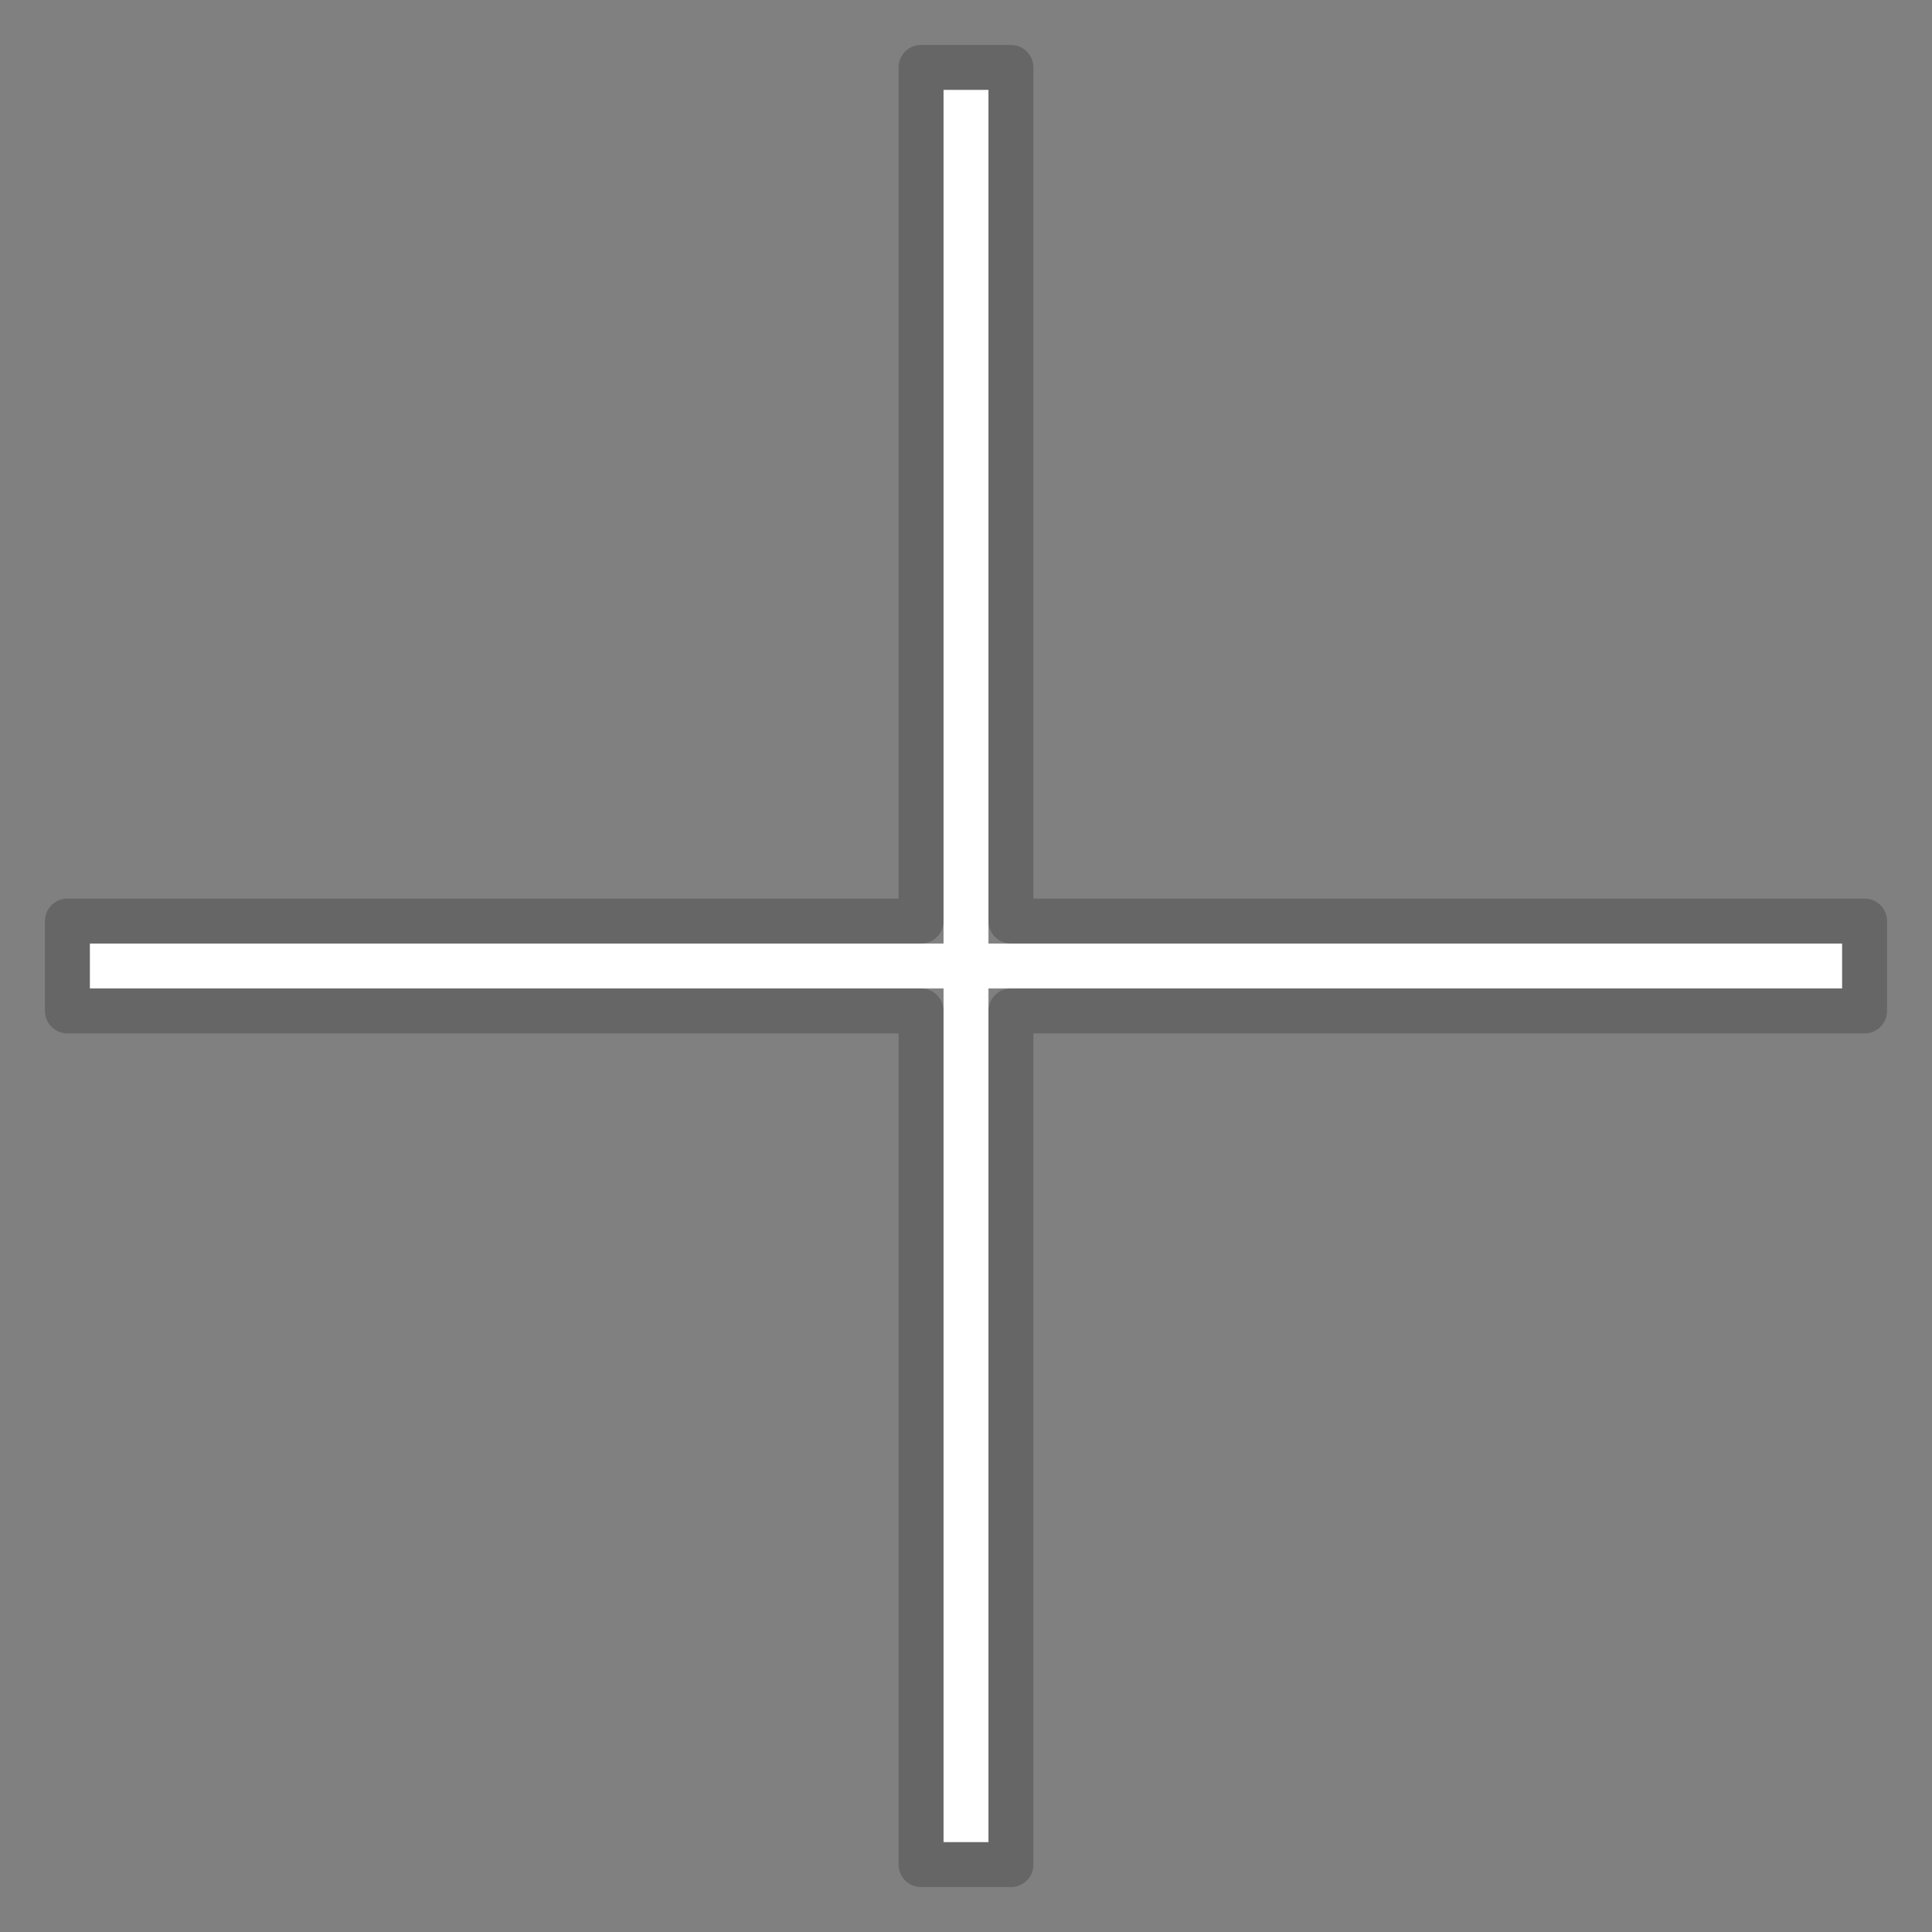 <svg xmlns="http://www.w3.org/2000/svg" xmlns:xlink="http://www.w3.org/1999/xlink" width="43" height="43" version="1.1" viewBox="0 0 43 43"><rect x="0" y="0" width="43" height="43" fill="#808080" stroke="none"/><title>cursor-hv</title><desc>Created with Sketch.</desc><defs><path id="path-1" d="M21,21 L21,2 L22,2 L22,21 L41,21 L41,22 L22,22 L22,41 L21,41 L21,22 L2,22 L2,21 L21,21 Z"/></defs><g id="cursor-hv" fill="none" fill-rule="evenodd" stroke="none" stroke-linejoin="round" stroke-width="1"><g id="Combined-Shape" fill-rule="nonzero"><use fill="#FFF" fill-rule="evenodd" xlink:href="#path-1"/><path stroke="#000" stroke-opacity=".2" stroke-width="1" d="M20.5,20.5 L20.5,1.5 L22.5,1.5 L22.5,20.5 L41.5,20.5 L41.5,22.5 L22.5,22.5 L22.5,41.5 L20.5,41.5 L20.5,22.5 L1.5,22.5 L1.5,20.5 L20.5,20.5 Z"/></g></g></svg>